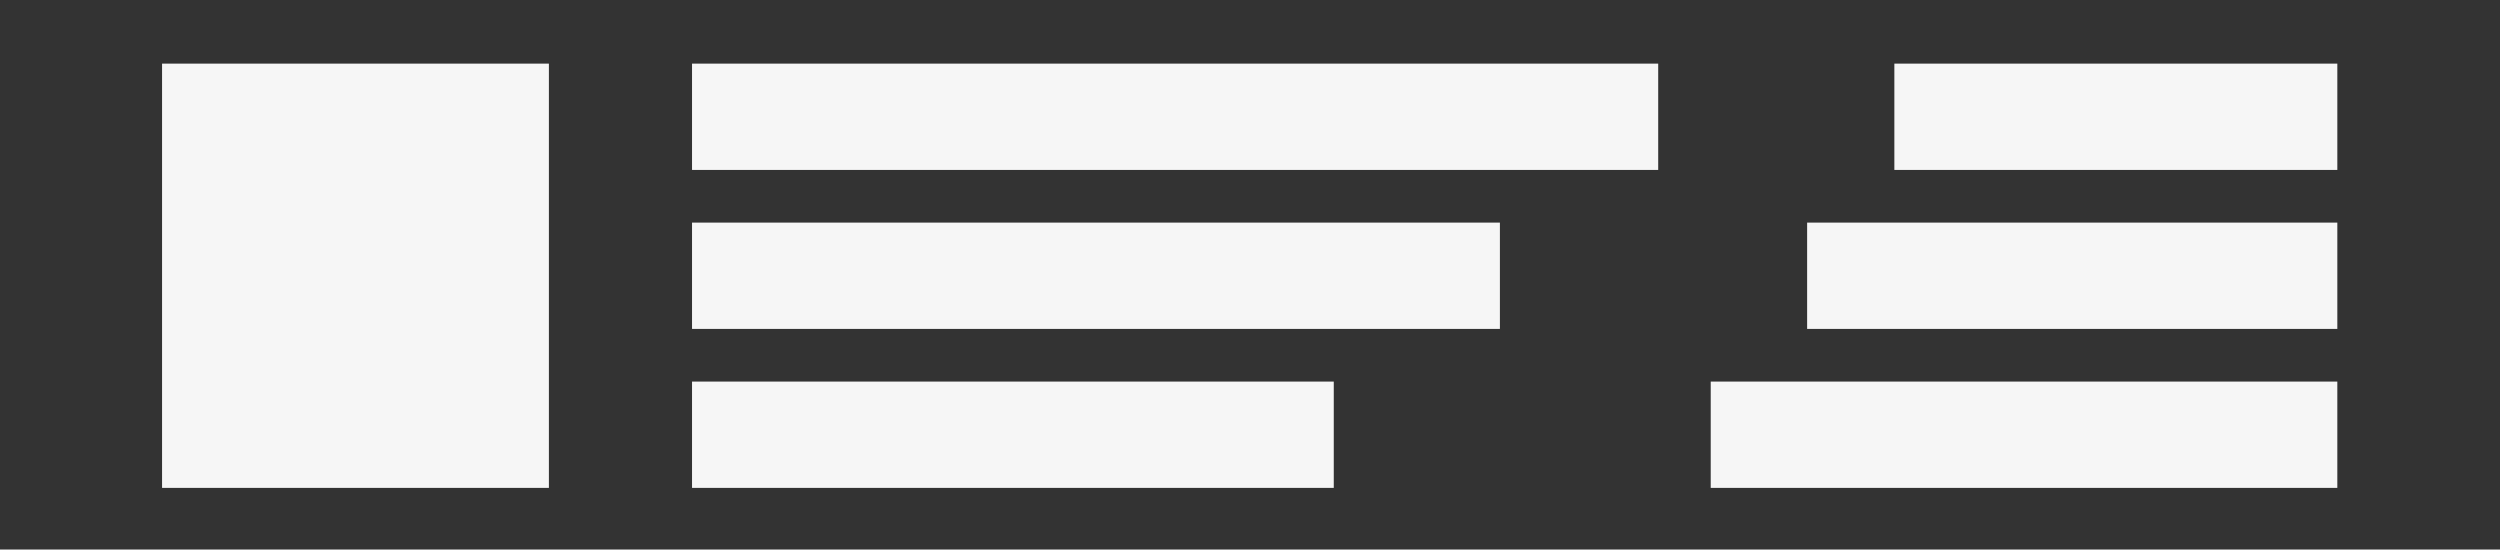 <?xml version="1.0" encoding="iso-8859-1"?>
<!-- Generator: Adobe Illustrator 16.0.0, SVG Export Plug-In . SVG Version: 6.00 Build 0)  -->
<!DOCTYPE svg PUBLIC "-//W3C//DTD SVG 1.1//EN" "http://www.w3.org/Graphics/SVG/1.1/DTD/svg11.dtd">
<svg version="1.1" id="&#x56FE;&#x5C42;_1" xmlns="http://www.w3.org/2000/svg" xmlns:xlink="http://www.w3.org/1999/xlink" x="0px"
	 y="0px" width="11735.43px" height="2579.527px" viewBox="0 0 11735.43 2579.527"
	 style="enable-background:new 0 0 11735.43 2579.527;" xml:space="preserve">
<rect x="0" y="0" width="11735.43" height="2579.527" fill="#333333" stroke="none"/>
<rect x="-2.85" y="6.164" style="opacity:0;fill:#F6F6F6;" width="11738.279" height="2579.527"/>
<g>
	<rect x="760.771" y="298.664" style="fill:#F6F6F6;" width="1815.839" height="1991.545"/>
	<rect x="3248.541" y="298.664" style="fill:#F6F6F6;" width="4535.339" height="498.99"/>
	<rect x="8892.443" y="298.664" style="fill:#F6F6F6;" width="2079.366" height="498.99"/>
	<rect x="8482.97" y="1044.942" style="fill:#F6F6F6;" width="2488.84" height="498.988"/>
	<rect x="8030.396" y="1791.218" style="fill:#F6F6F6;" width="2941.412" height="498.99"/>
	<rect x="3248.541" y="1044.942" style="fill:#F6F6F6;" width="3792.243" height="498.988"/>
	<rect x="3248.541" y="1791.218" style="fill:#F6F6F6;" width="3012.391" height="498.99"/>
</g>
</svg>
